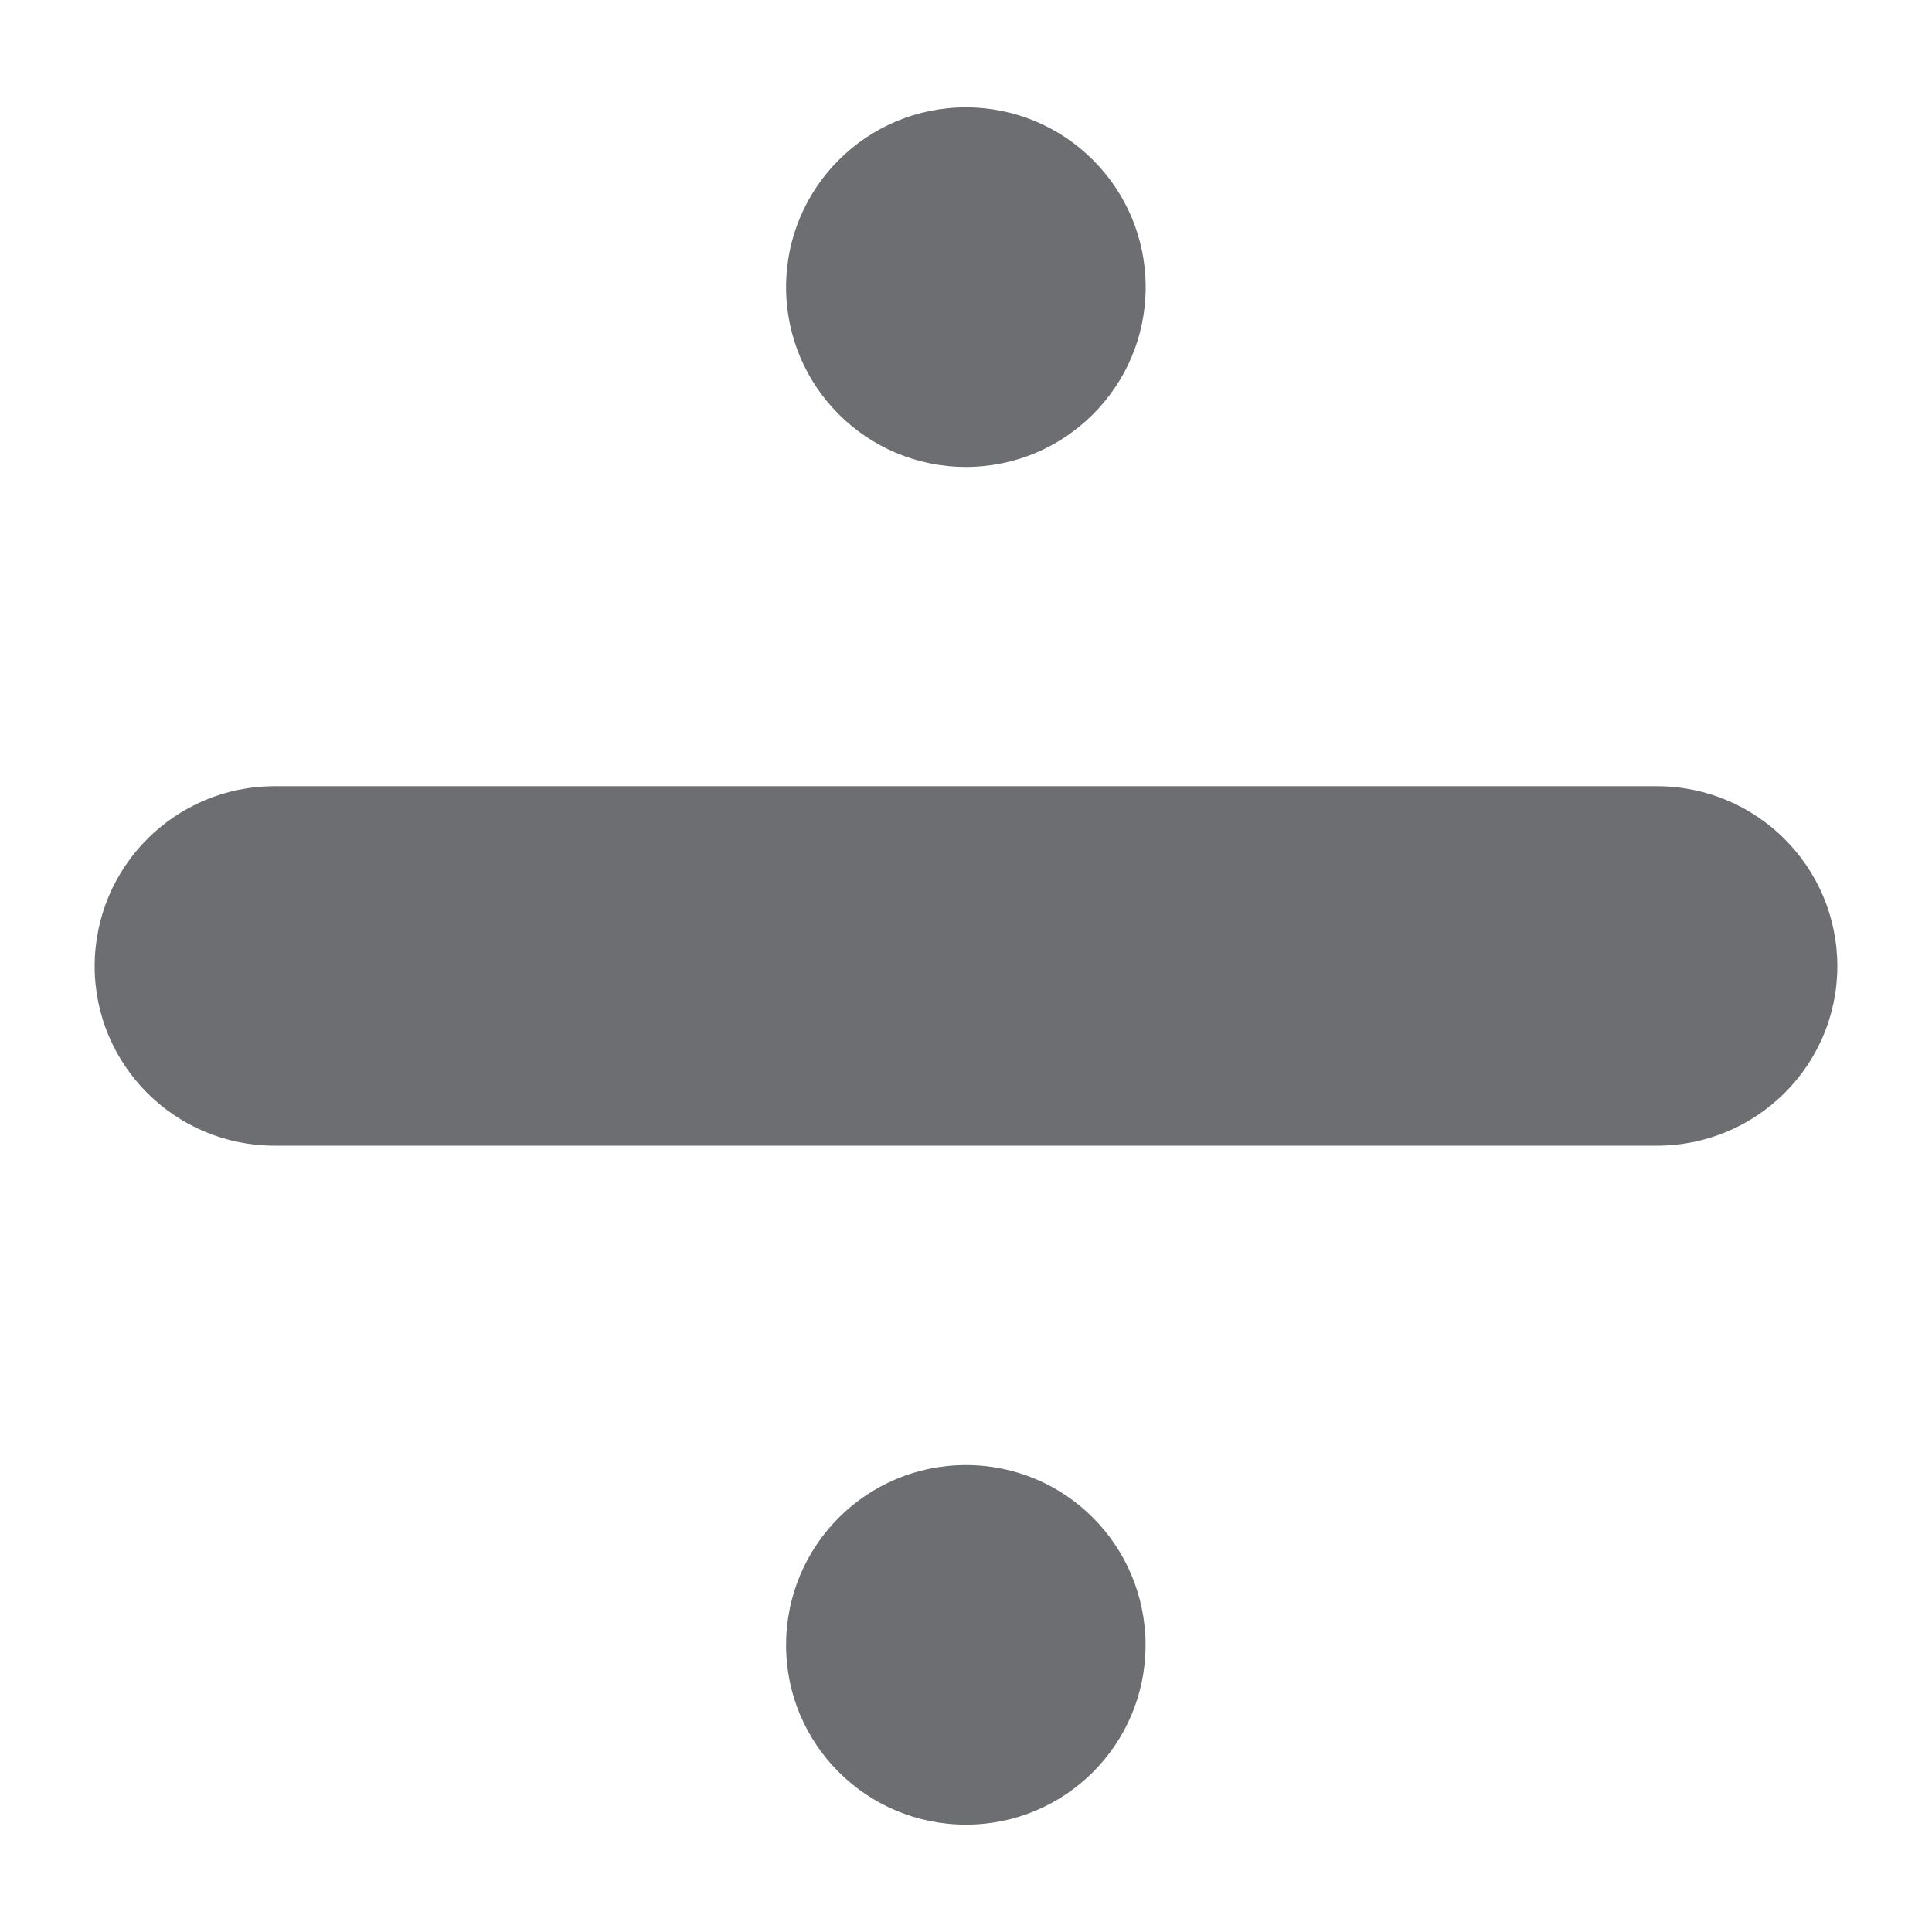 <?xml version="1.0" encoding="utf-8"?>
<!-- Generator: Adobe Illustrator 16.0.0, SVG Export Plug-In . SVG Version: 6.00 Build 0)  -->
<!DOCTYPE svg PUBLIC "-//W3C//DTD SVG 1.1//EN" "http://www.w3.org/Graphics/SVG/1.1/DTD/svg11.dtd">
<svg version="1.1" id="Layer_1" xmlns="http://www.w3.org/2000/svg" xmlns:xlink="http://www.w3.org/1999/xlink" x="0px" y="0px"
	 width="16px" height="16px" viewBox="0 0 16 16" enable-background="new 0 0 16 16" xml:space="preserve">
<rect y="0" opacity="0" fill="#FFFFFF" width="16" height="16"/>
<g>
	<path fill="#6D6E71" d="M15.216,8.002c0,0.82-0.669,1.486-1.494,1.486H2.274c-0.823,0-1.49-0.666-1.49-1.486l0,0
		c0-0.824,0.667-1.491,1.49-1.491h11.447C14.547,6.511,15.216,7.178,15.216,8.002L15.216,8.002z"/>
	<path fill="#6D6E71" d="M9.487,13.625c0,0.82-0.665,1.486-1.487,1.486c-0.824,0-1.49-0.666-1.49-1.486
		c0-0.826,0.666-1.492,1.49-1.492C8.822,12.133,9.487,12.799,9.487,13.625z"/>
	<circle fill="#6D6E71" cx="7.999" cy="2.378" r="1.489"/>
</g>
</svg>
